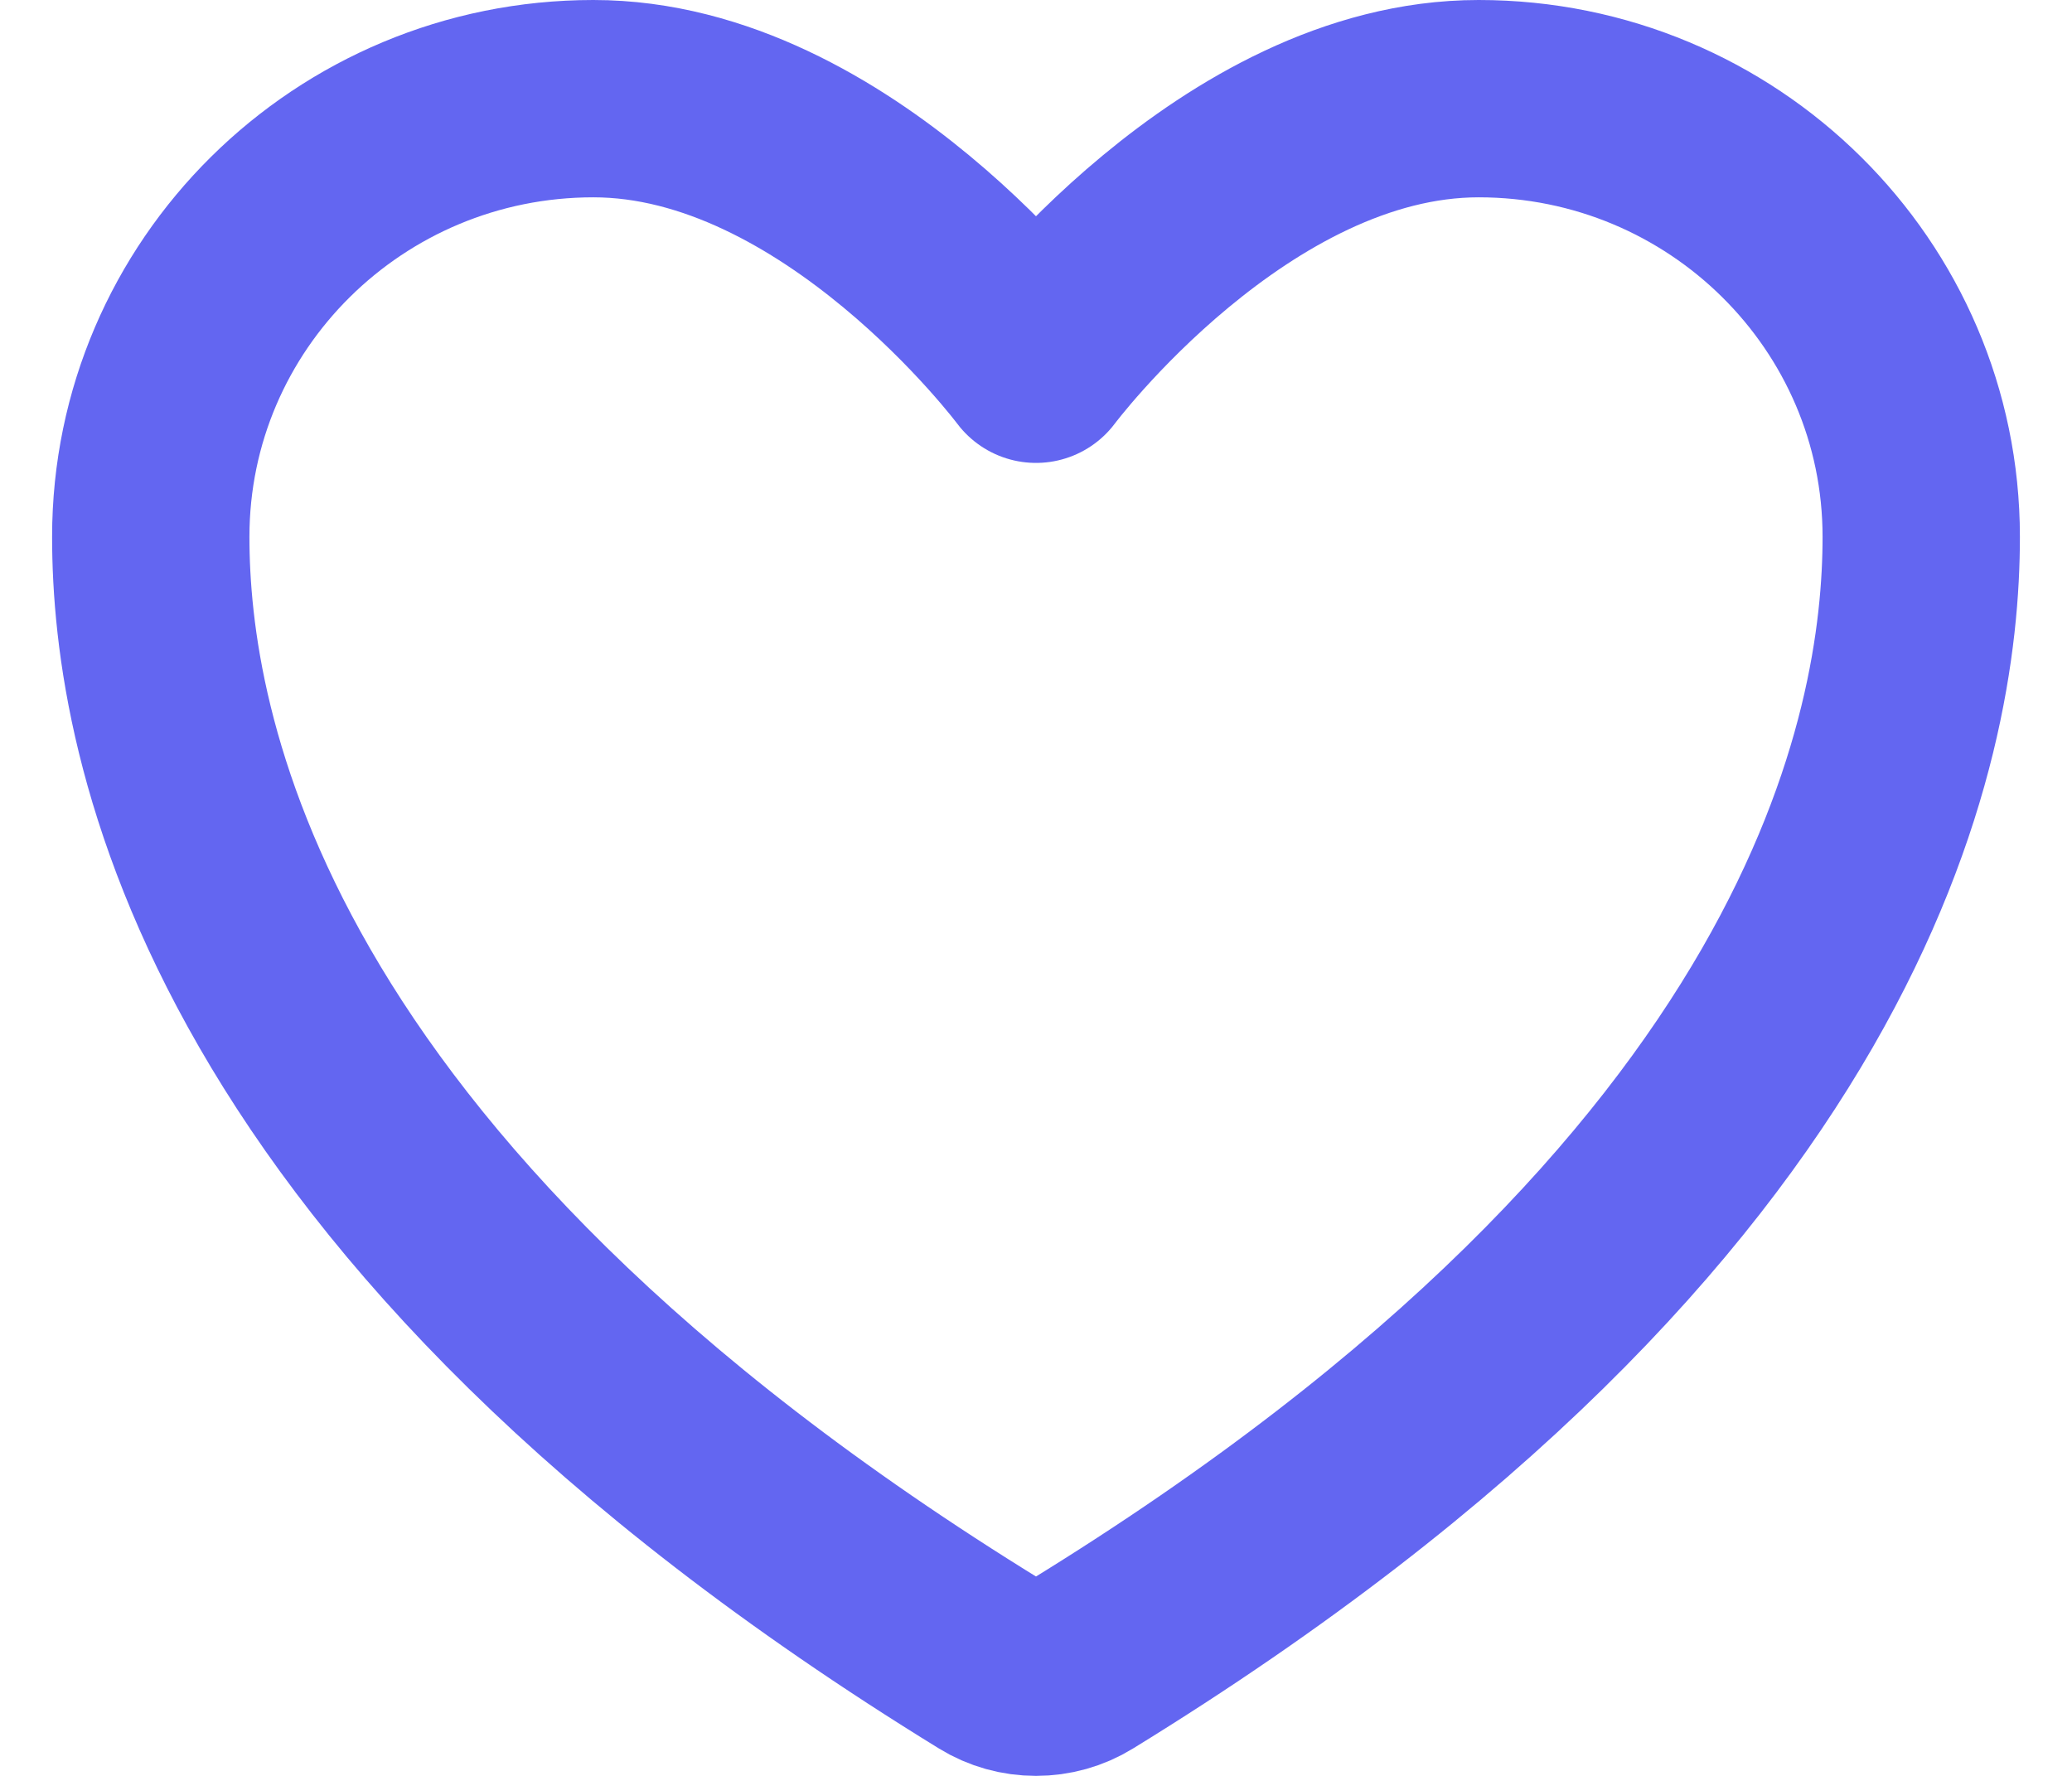 <svg width="21" height="18" viewBox="0 0 21 18" fill="none" xmlns="http://www.w3.org/2000/svg">
<path d="M6.014 1C3.537 1 1.528 2.988 1.528 5.441C1.528 7.421 2.313 12.121 10.041 16.871C10.179 16.956 10.338 17 10.5 17C10.662 17 10.821 16.956 10.959 16.871C18.687 12.121 19.472 7.421 19.472 5.441C19.472 2.988 17.463 1 14.986 1C12.509 1 10.5 3.692 10.5 3.692C10.5 3.692 8.491 1 6.014 1Z" stroke="#6366F1" stroke-width="2" stroke-linecap="round" stroke-linejoin="round"/>
</svg>
